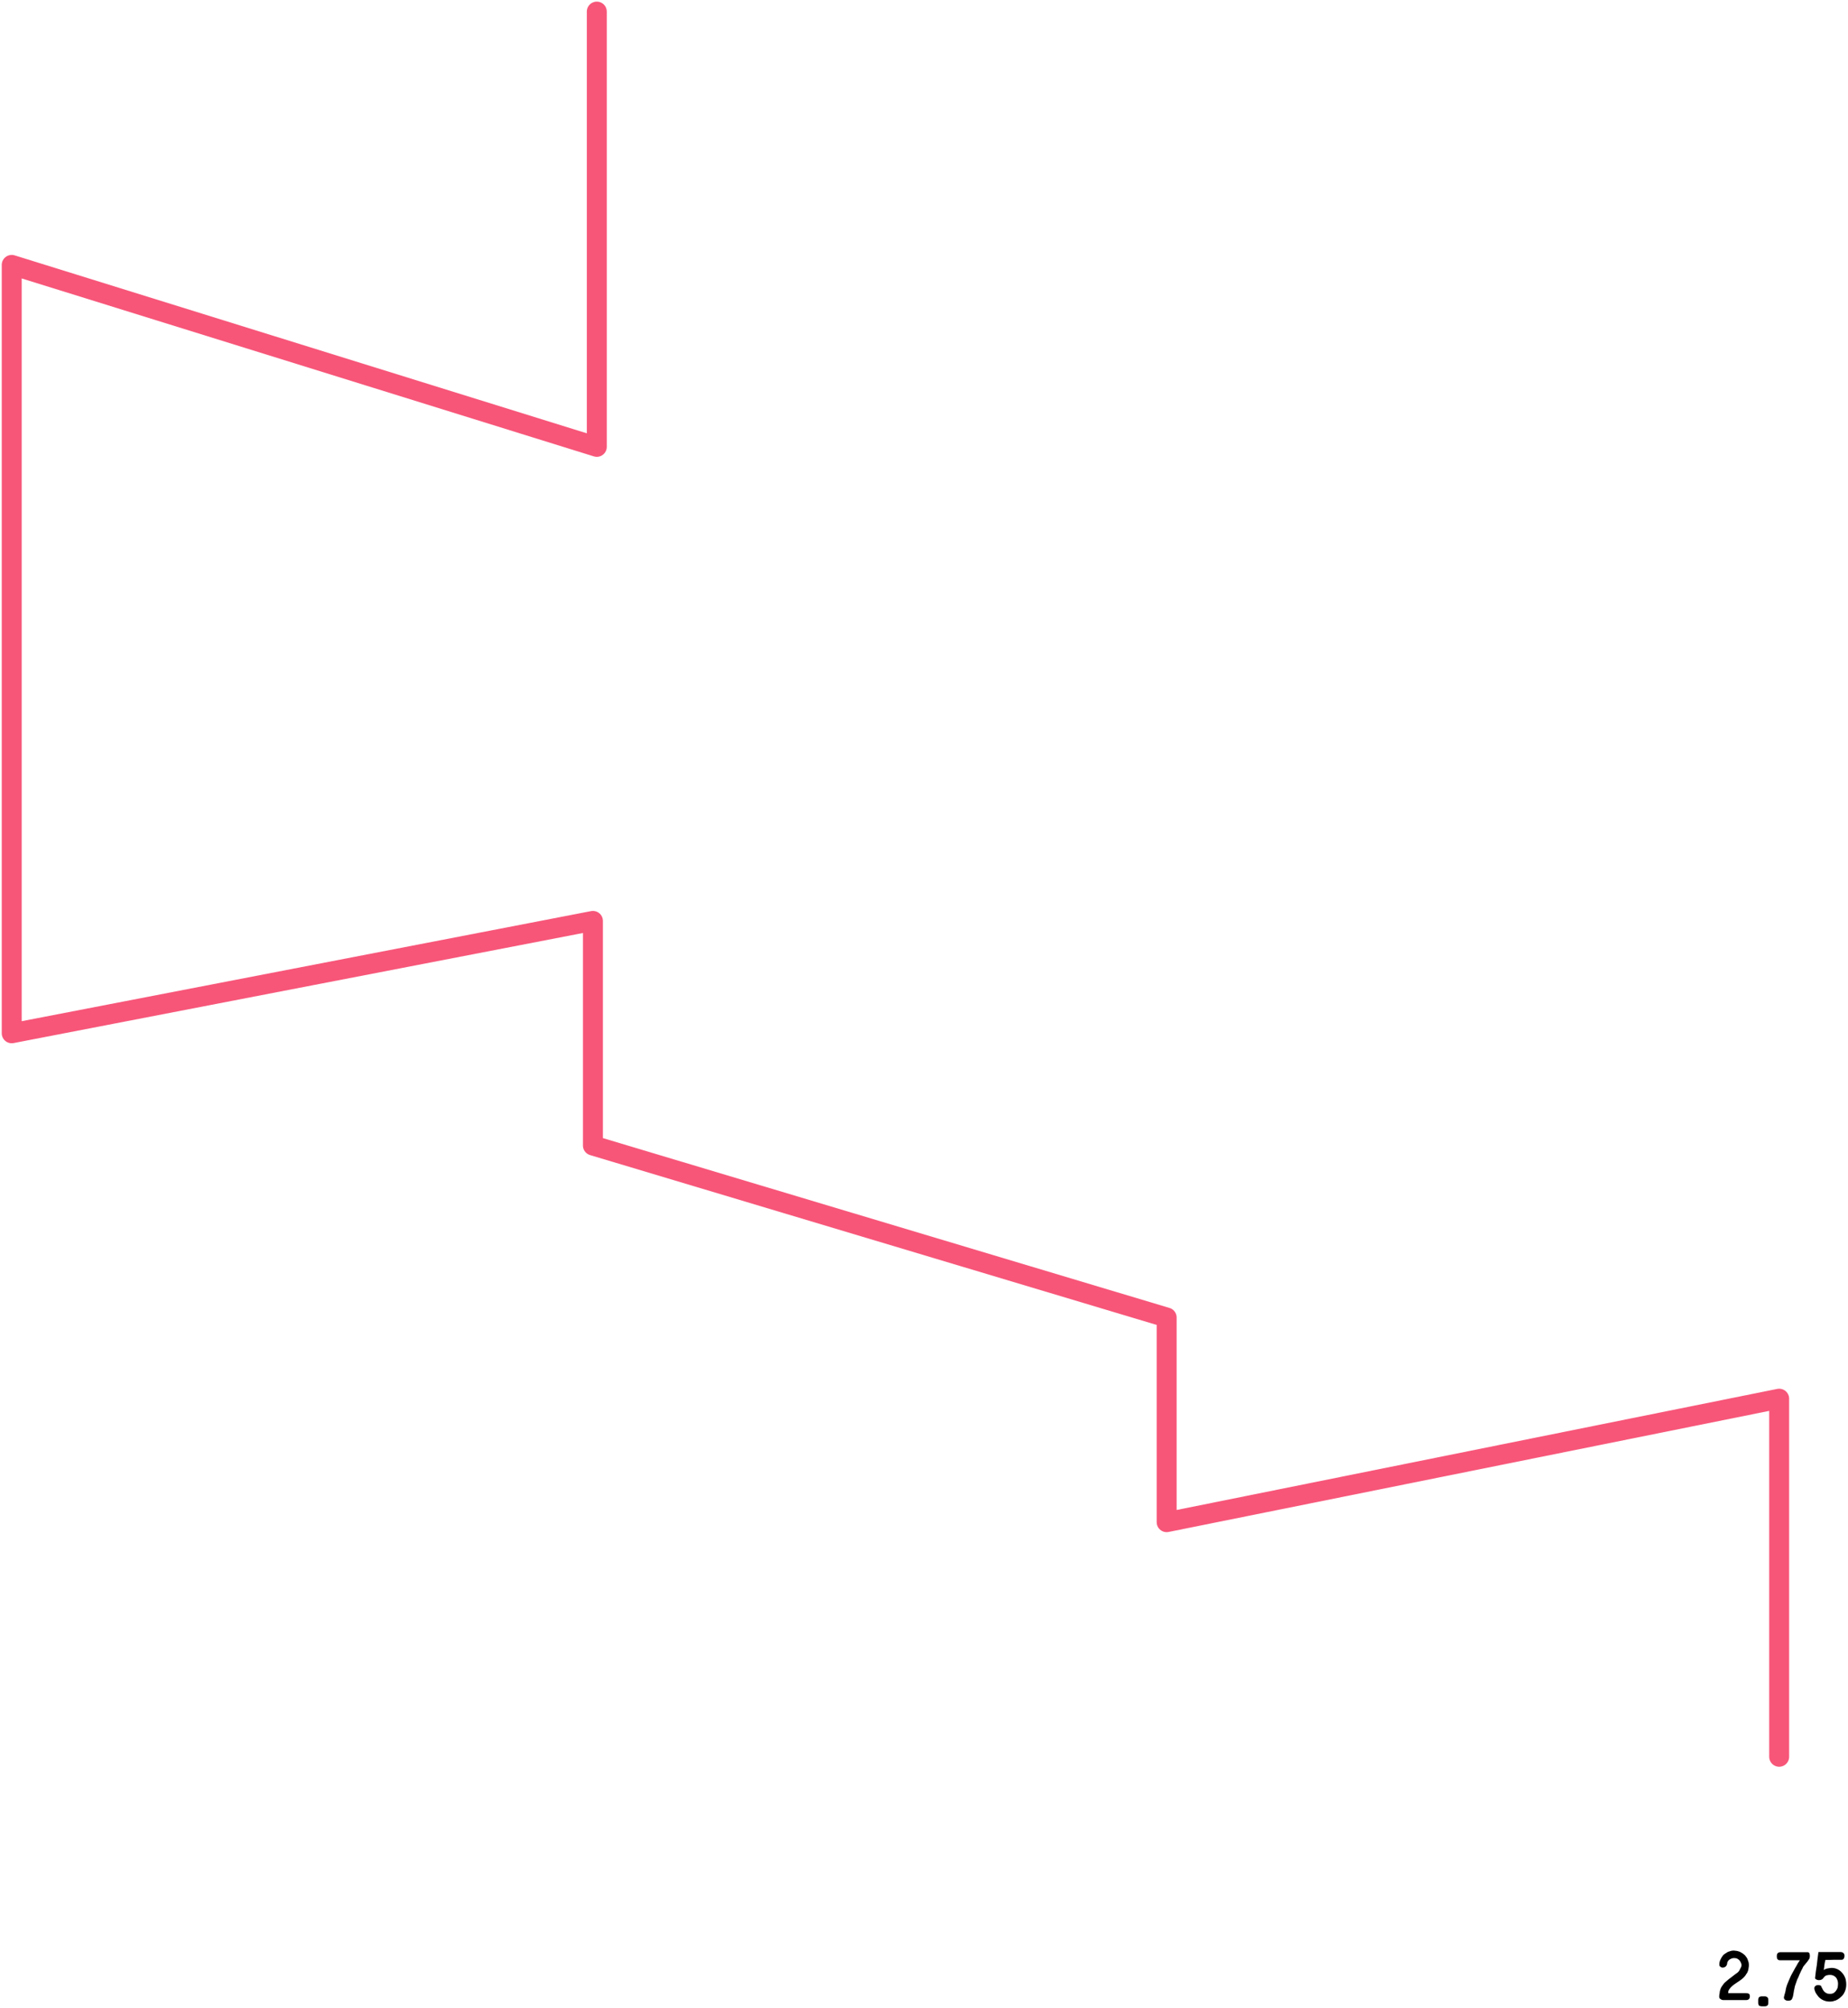 
<svg xmlns="http://www.w3.org/2000/svg" version="1.1" xmlns:xlink="http://www.w3.org/1999/xlink" preserveAspectRatio="none" x="0px" y="0px" width="741px" height="805px" viewBox="0 0 741 805">
<defs>
<g id="Layer0_0_FILL">
<path fill="#000000" stroke="none" d="
M 709.05 801.8
Q 709.05 801.45 708.95 801.15 708.85 800.9 708.65 800.7 708.45 800.55 708.2 800.45 707.95 800.35 707.55 800.35
L 706.5 800.35
Q 706.1 800.35 705.8 800.45 705.5 800.5 705.35 800.7 705.15 800.85 705.1 801.15 705 801.4 705 801.8
L 705 802.95
Q 705 803.35 705.1 803.6 705.15 803.9 705.35 804.05 705.5 804.2 705.8 804.25 706.1 804.35 706.5 804.35
L 707.6 804.35
Q 708.3 804.35 708.7 804 709.05 803.65 709.05 802.95
L 709.05 801.8
M 728.5 787.8
Q 728.3 789.1 728.1 790.4 727.95 791.75 727.8 793 727.8 793.05 727.8 793.1
L 727.85 793.1 727.85 793.15
Q 727.85 793.3 728 793.4 728.1 793.55 728.35 793.6 728.6 793.75 728.85 793.8 729.1 793.85 729.35 793.85 729.65 793.85 729.85 793.8 730.05 793.8 730.2 793.7 730.35 793.7 730.45 793.6 730.55 793.55 730.65 793.45 730.8 793.4 730.9 793.3 730.95 793.2 731.05 793.1 731.1 793 731.15 792.95 731.25 792.85 731.3 792.8 731.65 792.25 732.35 791.95 733.05 791.75 733.8 791.75 735.15 791.75 736.1 792.7 736.55 793.2 736.75 793.85 737 794.45 737 795.25 737 795.7 736.95 796.1 736.9 796.5 736.85 796.85 736.7 797.25 736.55 797.55 736.35 797.9 736.15 798.15 735.95 798.45 735.7 798.65 735.45 798.9 735.2 799.05 734.85 799.2 734.5 799.3 734.1 799.35 733.7 799.35 733.4 799.35 733.15 799.3 732.9 799.3 732.65 799.2 732.4 799.1 732.15 798.95 731.9 798.85 731.7 798.65 731.5 798.5 731.35 798.3 731.2 798.15 731.1 797.95 730.95 797.75 730.85 797.55 730.7 797.3 730.65 797.1 730.55 797 730.5 796.9 730.45 796.8 730.45 796.75
L 730.4 796.7 730.4 796.65
Q 730.35 796.45 730.25 796.3 730.15 796.1 729.95 796 729.8 795.95 729.6 795.9 729.35 795.85 729.1 795.85 728.75 795.85 728.45 795.9 728.15 796 727.95 796.2 727.7 796.35 727.6 796.6 727.5 796.85 727.5 797.1 727.5 797.2 727.5 797.3 727.5 797.4 727.55 797.5 727.55 797.6 727.55 797.7 727.6 797.85 727.7 798 727.75 798.2 727.8 798.35 727.9 798.55 727.95 798.75 728.1 799 728.25 799.25 728.4 799.45 728.55 799.7 728.7 799.95 728.9 800.15 729.05 800.35 729.2 800.55 730.1 801.5 731.2 801.95 732.3 802.45 733.7 802.45 734.3 802.45 734.85 802.35 735.45 802.2 736.05 802 737.15 801.55 738.15 800.6 738.65 800.2 739.05 799.65 739.4 799.15 739.7 798.5 740 797.85 740.15 797.1 740.3 796.4 740.3 795.6 740.3 794.75 740.15 794 740.05 793.25 739.75 792.65 739.5 792.05 739.1 791.5 738.75 791 738.3 790.55 737.5 789.75 736.5 789.35 736 789.15 735.5 789.05 735 788.95 734.55 788.95 734 788.95 733.5 789.05 733 789.1 732.6 789.2 732.2 789.3 731.85 789.45 731.55 789.6 731.3 789.8 731.4 788.75 731.55 787.75 731.65 787.3 731.7 786.8 731.8 786.3 731.95 785.75 732.75 785.75 733.55 785.75 734.35 785.75 735.2 785.7 736.8 785.7 738.35 785.7 739.05 785.7 739.3 785.2 739.45 785 739.5 784.7 739.6 784.45 739.6 784.1 739.6 783.4 739.2 783.05 738.85 782.65 738.15 782.6
L 729.15 782.6
Q 729 783.9 728.8 785.2 728.65 786.5 728.5 787.8
M 713.75 782.65
Q 713.35 782.7 713.1 782.85 712.85 782.95 712.7 783.2 712.55 783.45 712.5 783.7 712.45 784 712.45 784.3 712.45 784.6 712.5 784.9 712.55 785.2 712.7 785.4 712.85 785.65 713.1 785.75 713.35 785.9 713.75 785.9
L 721.7 785.9
Q 721.35 786.4 720.95 787 720.6 787.6 720.2 788.35 719.75 789.05 719.35 789.85 718.9 790.6 718.45 791.45 718 792.3 717.65 793.15 717.25 794 716.9 794.9 716.15 796.65 715.95 798.2 715.85 798.6 715.75 799 715.65 799.35 715.55 799.65 715.45 800 715.4 800.3 715.3 800.6 715.3 800.85 715.3 801.2 715.45 801.4 715.6 801.65 715.85 801.8 716.1 801.95 716.4 802.05 716.7 802.1 717.1 802.1 717.5 802.1 717.75 802 718.05 801.95 718.25 801.75 718.4 801.65 718.55 801.4 718.65 801.2 718.75 800.85 718.9 800.6 718.95 800.25 719.05 799.85 719.1 799.45 719.15 799 719.25 798.55 719.3 798.05 719.45 797.55 719.55 796.9 719.7 796.3 719.9 795.65 720.15 795 720.35 794.35 720.6 793.7 720.9 793.05 721.2 792.45 721.4 791.85 721.7 791.25 721.95 790.7 722.2 790.15 722.45 789.65 722.7 789.2 722.9 788.8 723.05 788.45 723.35 788.05 723.65 787.7 723.9 787.35 724.15 787.1 724.4 786.8 724.6 786.55 724.8 786.3 724.95 786.1 725.1 785.9 725.2 785.7 725.35 785.5 725.5 785.25 725.7 784.85 725.7 784.3
L 725.7 784
Q 725.7 783.75 725.65 783.5 725.6 783.3 725.5 783.05 725.4 782.85 725.2 782.75 725.05 782.65 724.85 782.65 723.45 782.65 722 782.65 720.6 782.65 719.25 782.65 717.85 782.65 716.45 782.65 715.1 782.65 713.75 782.65
M 697.65 782.5
Q 697.1 782.3 696.5 782.15 695.9 782.05 695.25 782
L 695.2 782
Q 694.55 782 694 782.15 693.4 782.3 692.9 782.5 692.35 782.8 691.85 783.15 691.35 783.45 690.95 783.85 690.25 784.7 689.85 785.65 689.6 786.15 689.5 786.65 689.4 787.15 689.4 787.6 689.4 787.9 689.5 788.1 689.6 788.35 689.85 788.5 690.05 788.65 690.25 788.75 690.5 788.85 690.75 788.85 691.1 788.85 691.4 788.7 691.75 788.6 692 788.35 692.25 788.1 692.4 787.75 692.55 787.45 692.55 787.1 692.55 786.95 692.6 786.8 692.65 786.6 692.8 786.4 692.85 786.2 693 786.05 693.1 785.9 693.3 785.75 693.5 785.55 693.75 785.45 694 785.3 694.25 785.2 694.5 785.1 694.75 785.05 695 785 695.25 785 695.65 785 695.95 785.05 696.3 785.1 696.6 785.25 696.85 785.4 697.05 785.55 697.3 785.7 697.5 785.95 697.65 786.15 697.8 786.35 697.9 786.6 698.05 786.85 698.15 787.1 698.25 787.35 698.3 787.6 698.3 787.85 698.3 788.1 698.25 788.3 698.15 788.55 698.05 788.8 697.95 789.05 697.8 789.25 697.65 789.5 697.55 789.75 697.45 790 697.3 790.2 697.15 790.4 696.95 790.6 696.7 790.8 696.55 790.95 696.35 791.1 696.25 791.15 695.85 791.45 695.5 791.7 695.15 792 694.8 792.25 694.45 792.5 694.1 792.8 693.75 793.05 693.4 793.3 692.9 793.7 692.5 794.05 692.1 794.4 691.75 794.7 691.35 795.05 691.1 795.4 690.8 795.75 690.6 796.1 690.35 796.4 690.15 796.8 689.95 797.15 689.85 797.5 689.7 797.9 689.6 798.35 689.55 798.8 689.5 799.3 689.5 799.35 689.45 799.4 689.45 799.5 689.45 799.55 689.4 799.65 689.4 799.75 689.35 799.8 689.4 799.9
L 689.4 800
Q 689.35 800.1 689.35 800.2 689.35 800.25 689.35 800.35 689.35 800.75 689.45 801 689.6 801.3 689.9 801.45 690.15 801.65 690.45 801.75 690.75 801.85 691.1 801.85
L 700.05 801.85
Q 701.65 801.85 701.65 800.35 701.65 800 701.55 799.7 701.45 799.45 701.25 799.3 701 799.2 700.65 799.1 700.3 799.05 699.85 799.05
L 692.95 799.05
Q 692.95 798.6 693.05 798.2 693.2 797.8 693.45 797.45 693.7 797.1 694 796.75 694.35 796.4 694.7 796.1 695.05 795.8 695.4 795.55 695.8 795.25 696.2 795 696.6 794.75 696.95 794.5 697.3 794.3 697.55 794.1 697.95 793.85 698.3 793.55 698.7 793.25 699.05 792.9 699.35 792.6 699.65 792.25 699.95 791.9 700.15 791.5 700.45 791.15 700.65 790.75 700.85 790.35 701 789.85 701.1 789.4 701.15 788.9 701.25 788.35 701.25 787.8 701.25 787.25 701.15 786.75 701 786.25 700.8 785.7 700.65 785.2 700.3 784.7 700 784.25 699.65 783.85 699.2 783.45 698.7 783.1 698.2 782.8 697.65 782.5 Z"/>
</g>

<path id="Layer0_0_1_STROKES" stroke="#F75679" stroke-width="8" stroke-linejoin="round" stroke-linecap="round" fill="none" d="
M 239.3 4.65
L 239.3 179.15 4.7 106.2 4.7 414.25 237.75 369.2 237.75 459.25 467.8 528.2 467.8 610.25 713.4 560.75 713.4 704.3"/>
</defs>

<g transform="matrix( 1, 0, 0, 1, 0,0) ">
<use xlink:href="#Layer0_0_FILL"/>

<use xlink:href="#Layer0_0_1_STROKES"/>
</g>
</svg>
